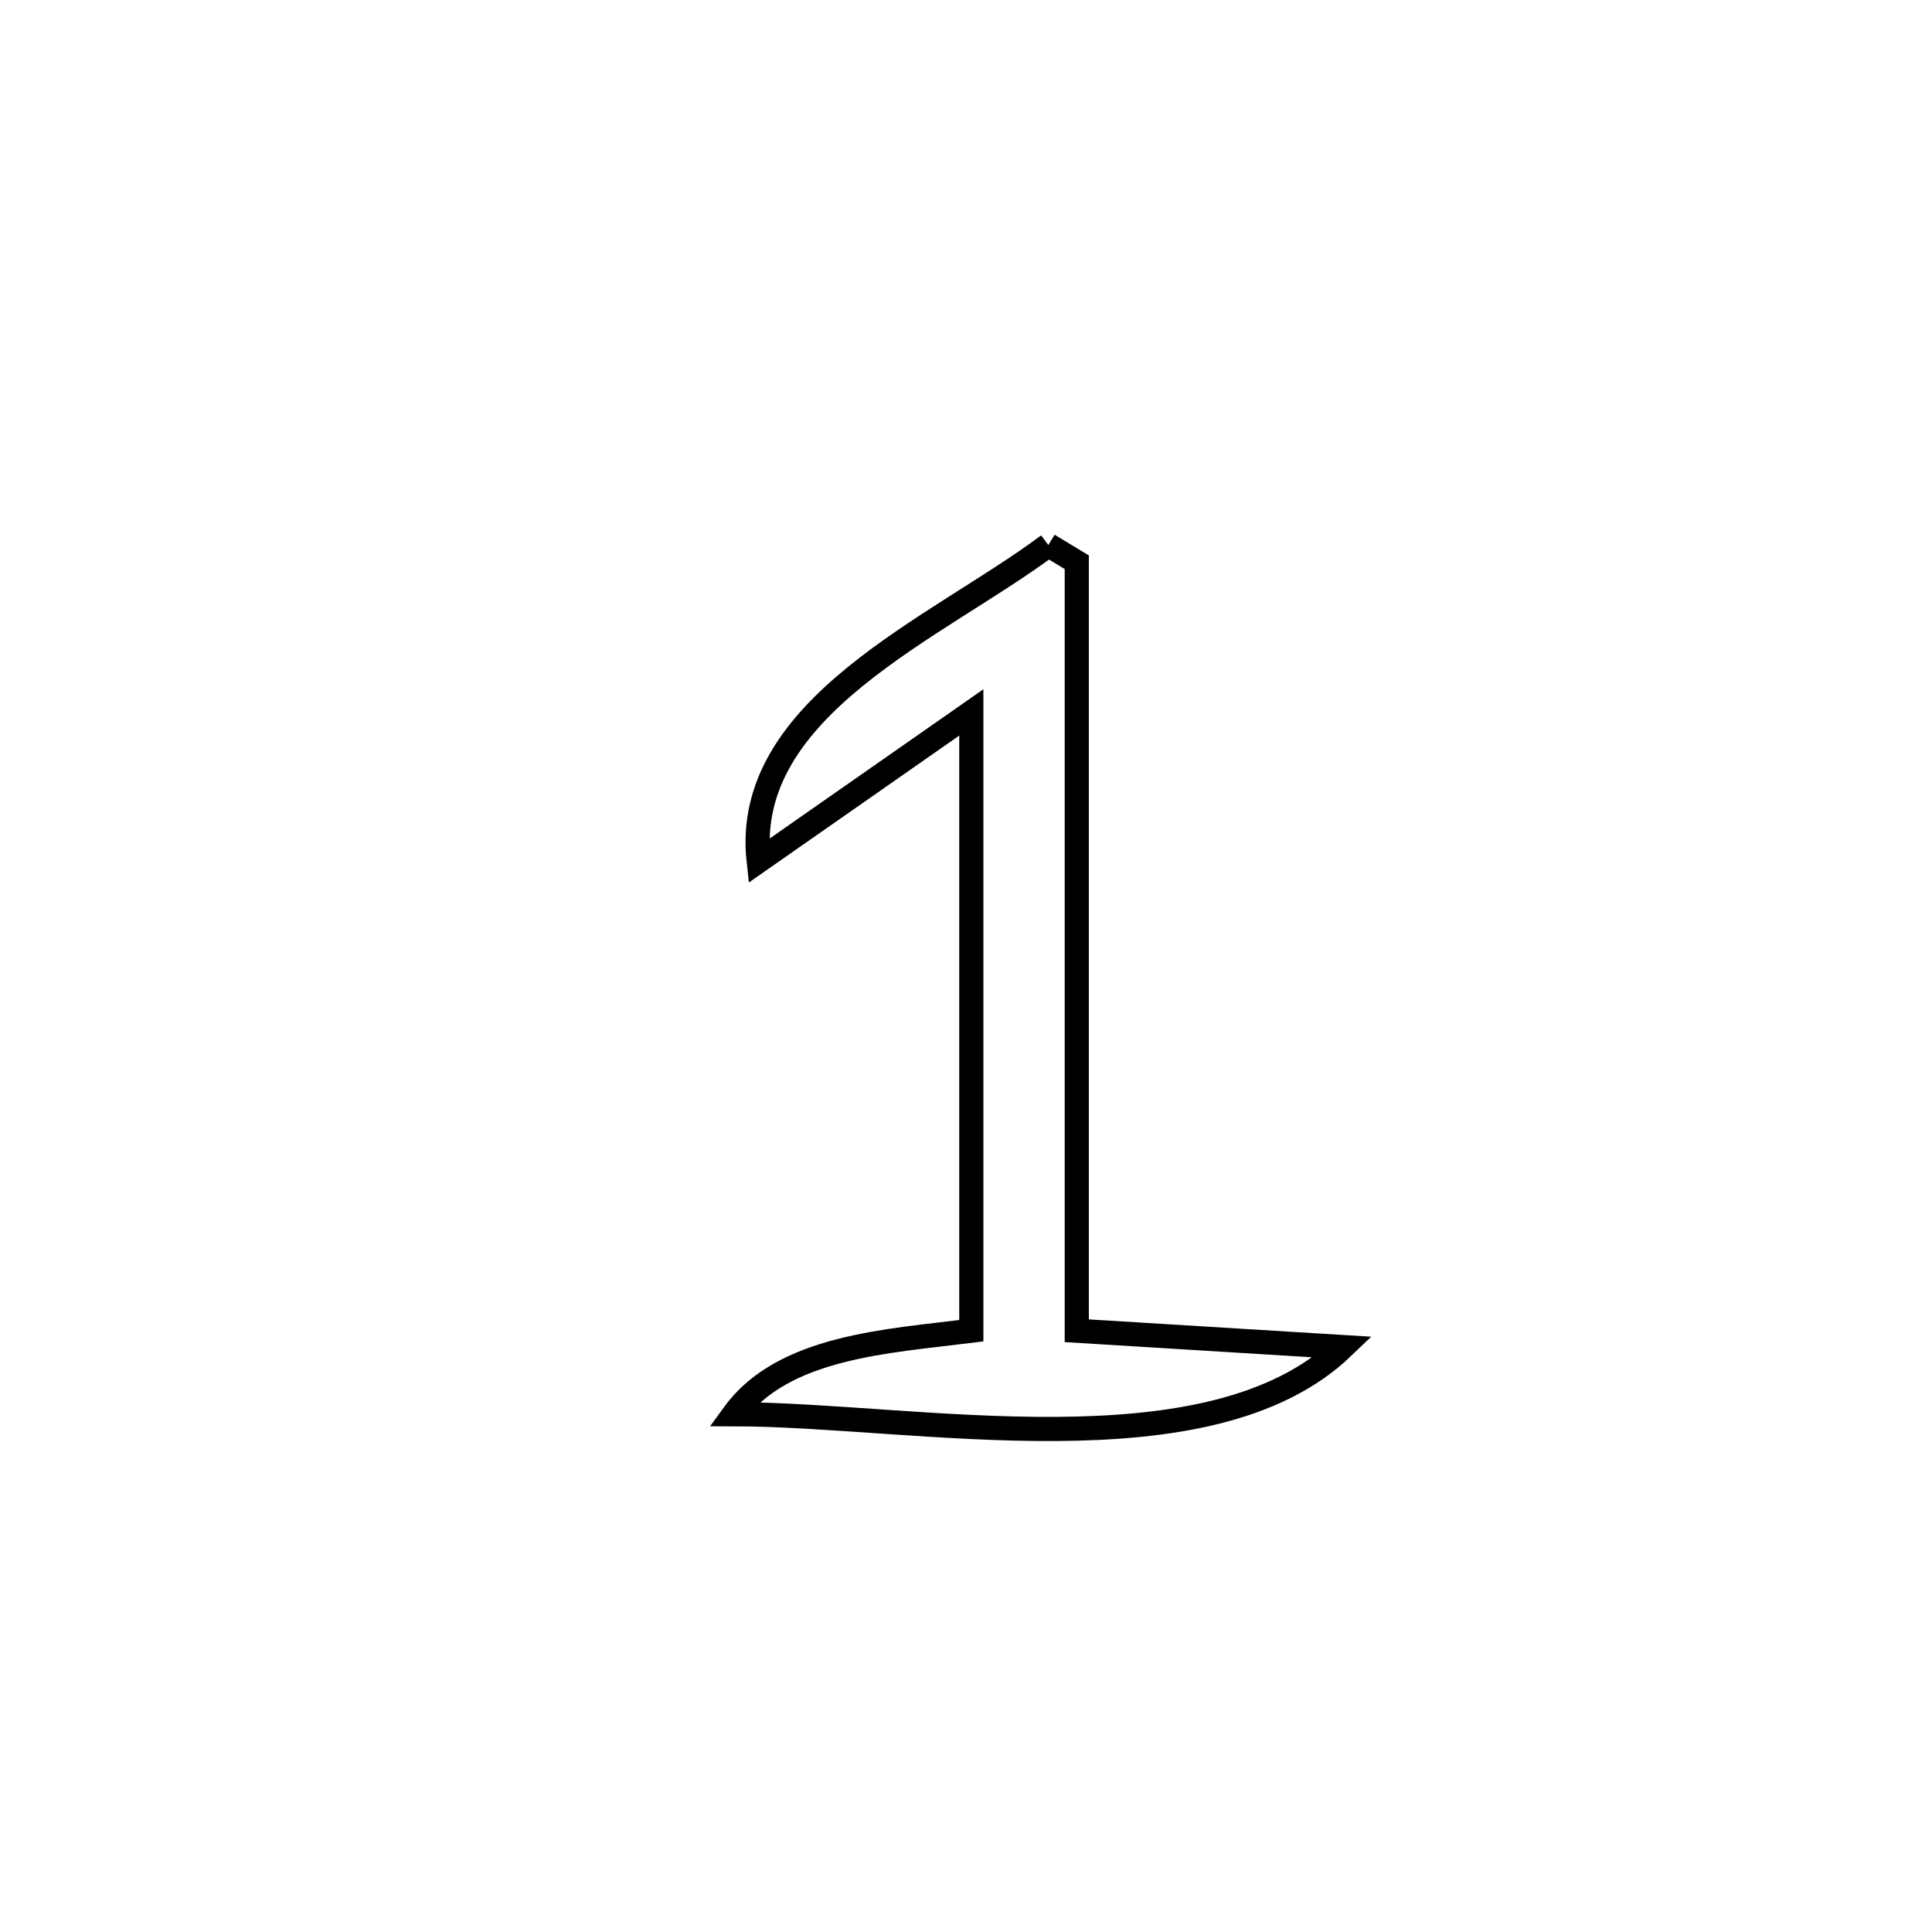 <svg xmlns="http://www.w3.org/2000/svg" viewBox="0.0 0.0 24.0 24.0" height="200px" width="200px"><path fill="none" stroke="black" stroke-width=".3" stroke-opacity="1.0"  filling="0" d="M13.023 6.771 L13.023 6.771 C13.141 6.842 13.259 6.913 13.376 6.984 L13.376 6.984 C13.376 8.575 13.376 10.166 13.376 11.757 C13.376 13.349 13.376 14.94 13.376 16.531 L13.376 16.531 C13.747 16.554 16.386 16.716 16.683 16.734 L16.683 16.734 C15.849 17.534 14.522 17.742 13.12 17.751 C11.719 17.76 10.244 17.569 9.115 17.568 L9.115 17.568 C9.727 16.724 11.032 16.661 12.066 16.531 L12.066 16.531 C12.066 15.25 12.066 13.97 12.066 12.69 C12.066 11.41 12.066 10.13 12.066 8.85 L12.066 8.85 C11.678 9.121 9.783 10.444 9.424 10.695 L9.424 10.695 C9.213 8.782 11.642 7.803 13.023 6.771 L13.023 6.771"></path></svg>